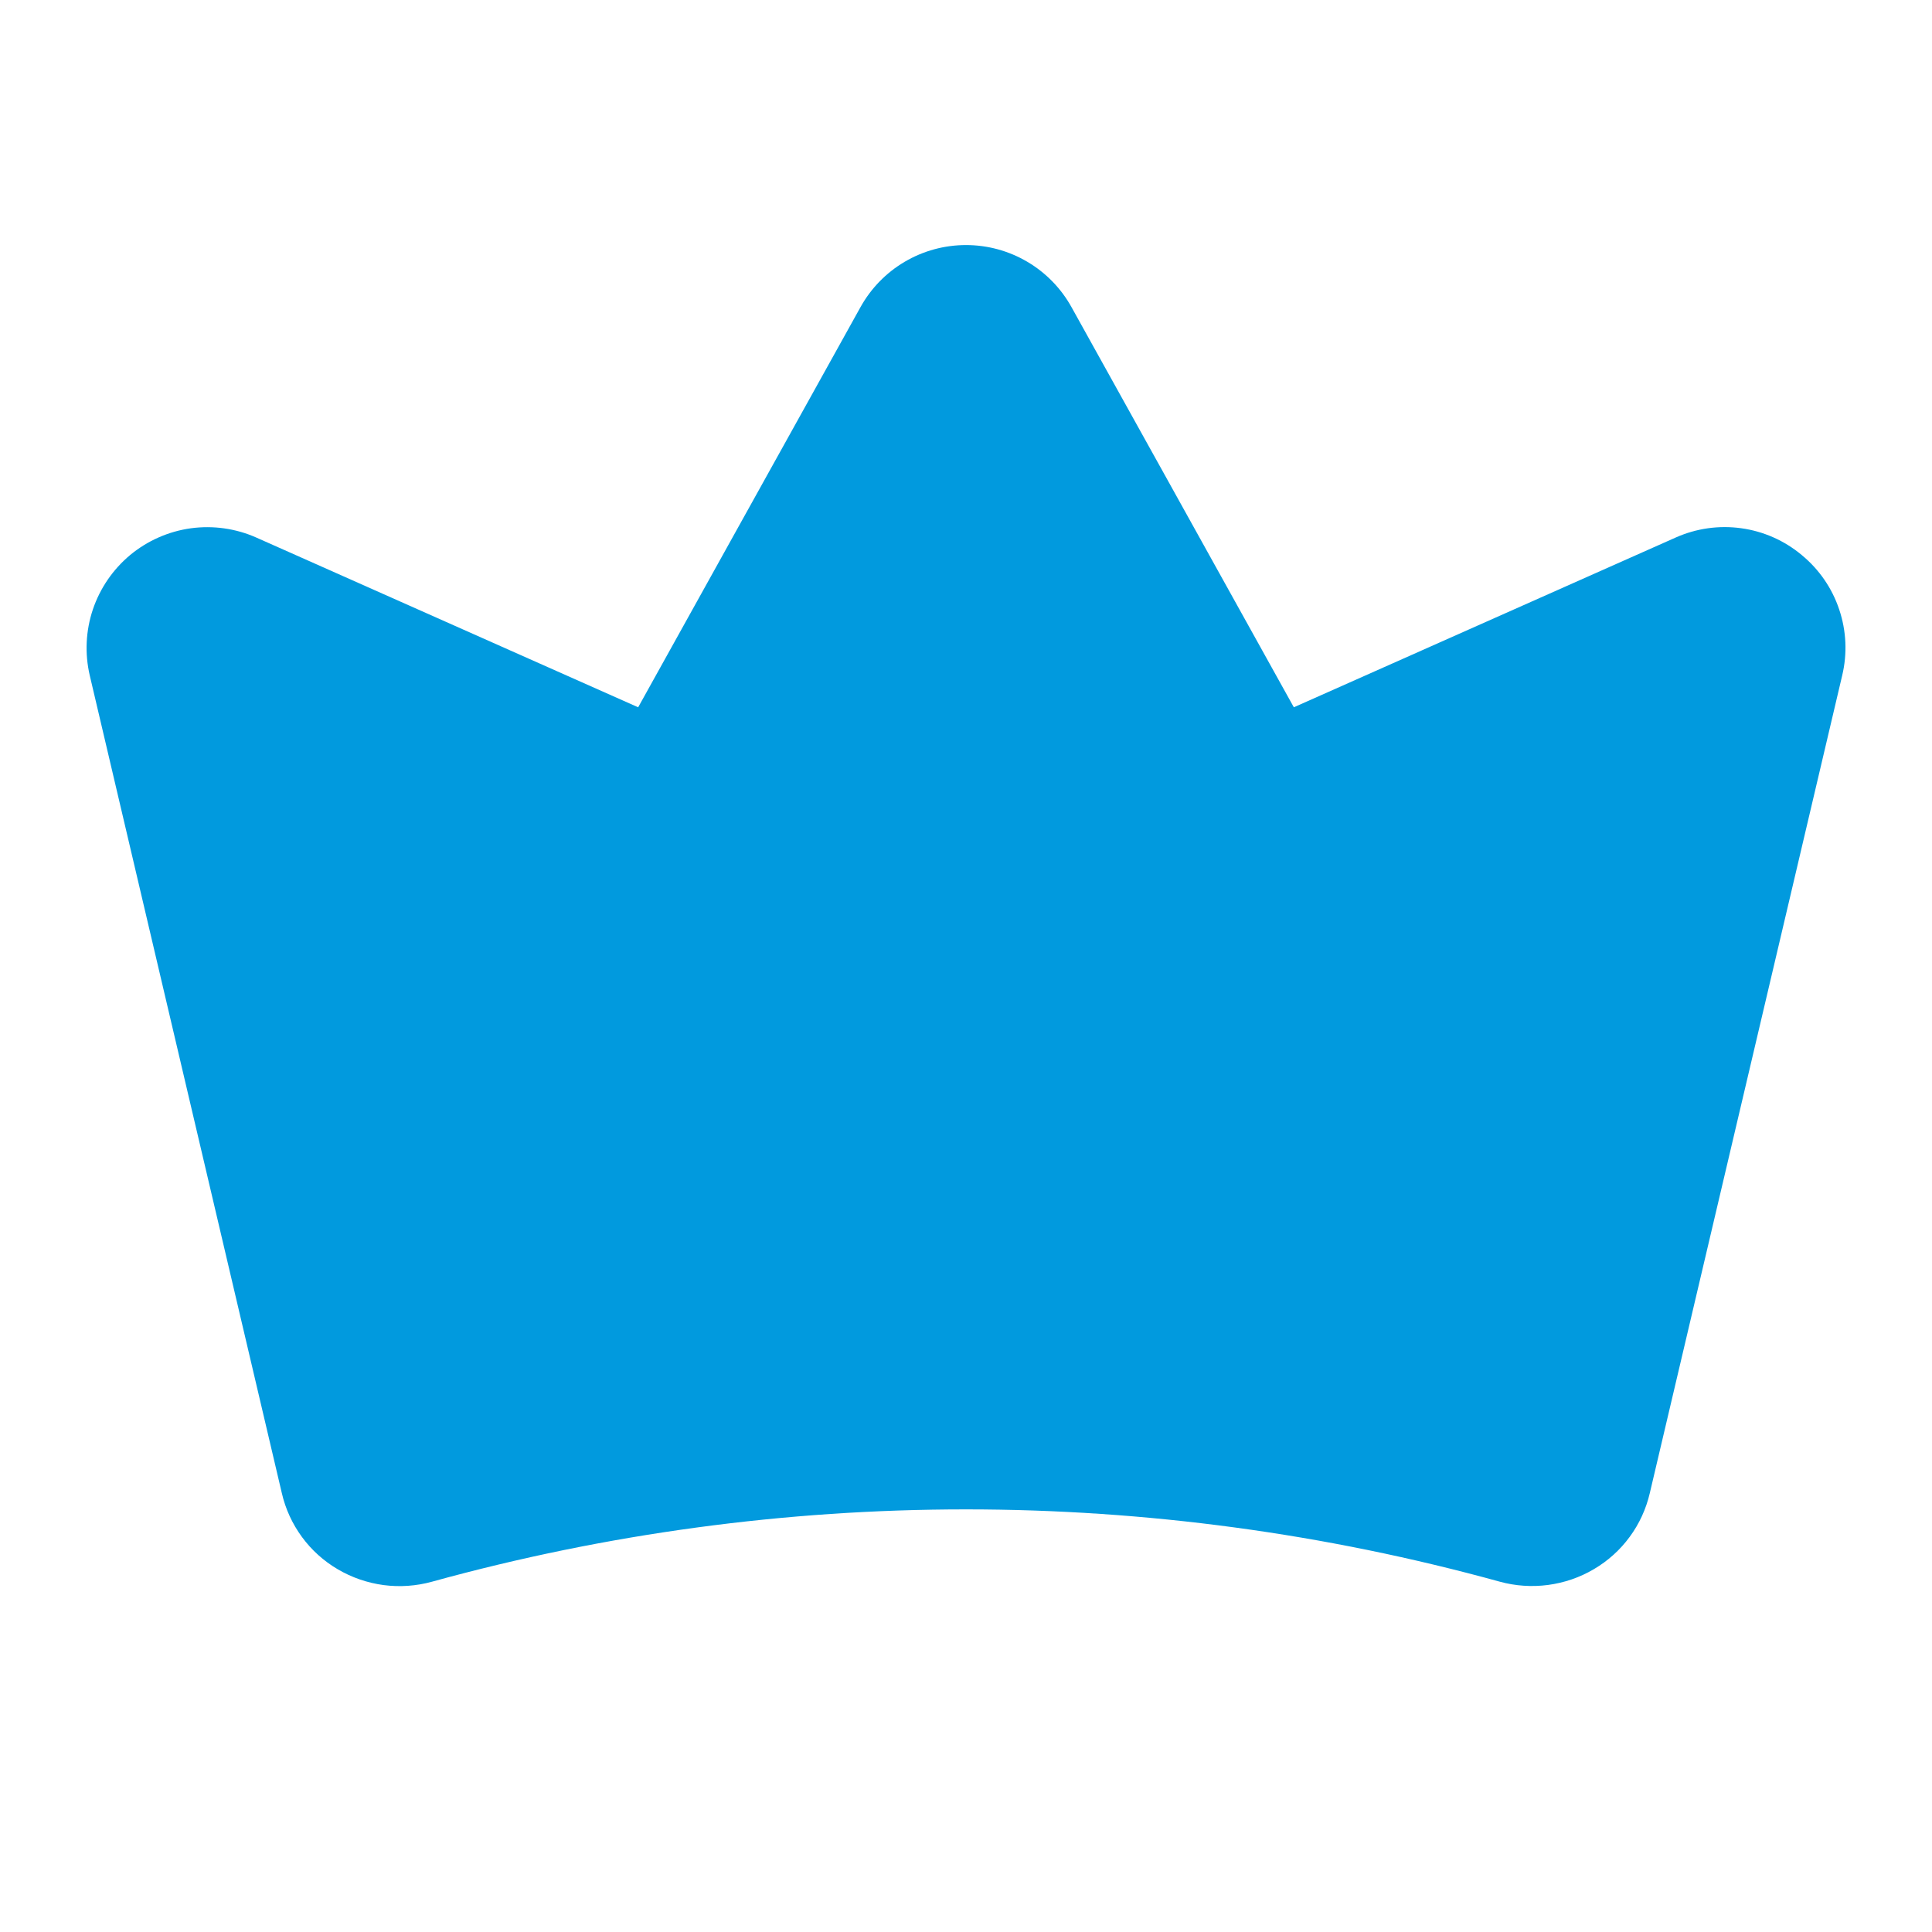 <svg width="32" height="32" viewBox="0 0 32 32" fill="none" xmlns="http://www.w3.org/2000/svg">
<path d="M29.841 9.192C29.555 8.953 29.207 8.799 28.838 8.749C28.469 8.698 28.093 8.752 27.753 8.904L21.43 11.715L17.748 5.088C17.575 4.776 17.322 4.516 17.014 4.335C16.707 4.154 16.357 4.059 16 4.059C15.643 4.059 15.293 4.154 14.986 4.335C14.678 4.516 14.425 4.776 14.252 5.088L10.57 11.715L4.246 8.904C3.906 8.753 3.53 8.7 3.161 8.75C2.793 8.801 2.445 8.954 2.158 9.191C1.872 9.429 1.657 9.742 1.538 10.095C1.42 10.447 1.402 10.826 1.487 11.189L4.668 24.731C4.728 24.993 4.842 25.24 5.001 25.457C5.16 25.674 5.362 25.856 5.594 25.992C5.827 26.129 6.085 26.218 6.354 26.254C6.622 26.289 6.895 26.27 7.155 26.198C12.942 24.601 19.052 24.601 24.839 26.197C25.1 26.269 25.372 26.287 25.64 26.252C25.909 26.216 26.167 26.128 26.4 25.99C26.632 25.854 26.834 25.672 26.993 25.455C27.152 25.239 27.265 24.992 27.326 24.73L30.512 11.19C30.599 10.828 30.582 10.448 30.463 10.095C30.345 9.741 30.129 9.429 29.841 9.192Z" fill="#019ADE"/>
</svg>
